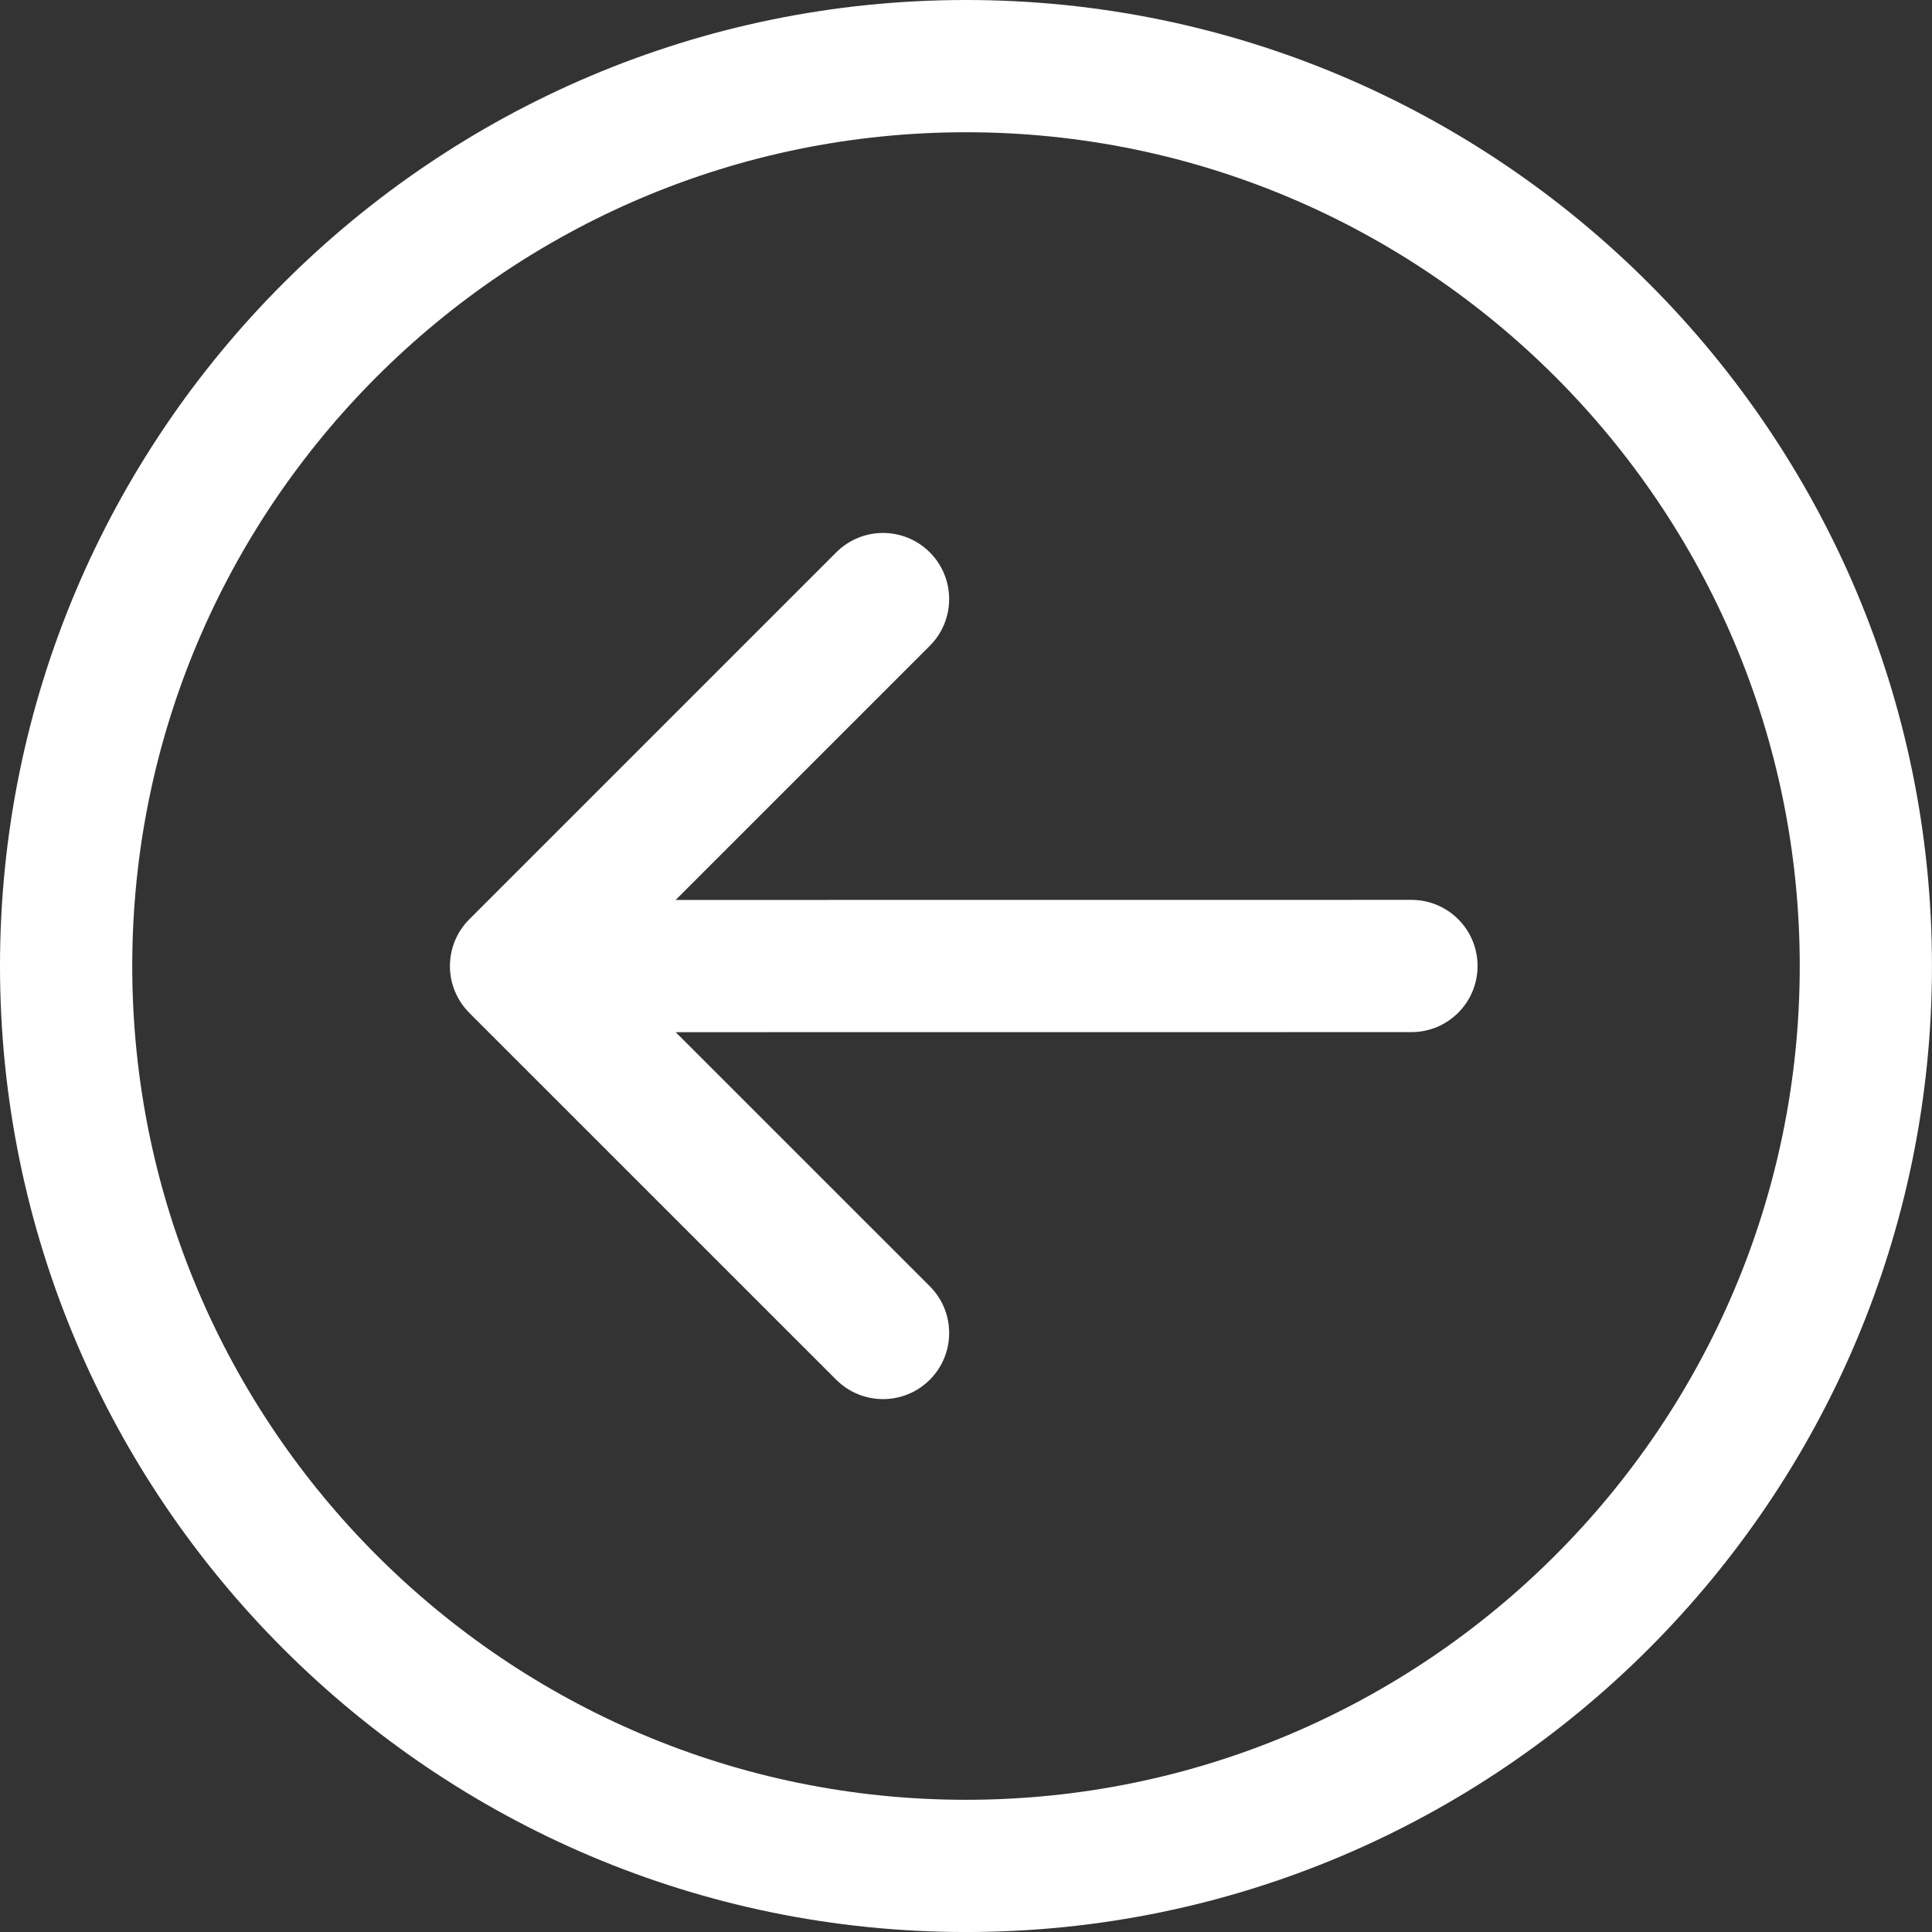 <?xml version="1.0" encoding="UTF-8"?>
<svg id="Capa_1" data-name="Capa 1" xmlns="http://www.w3.org/2000/svg" viewBox="0 0 799.99 800">
  <rect x="0" y="0" width="799.99" height="800" fill="#333333" stroke="none"/>
  <defs>
    <style>
      .cls-1 {
        fill: #fff;
        stroke-width: 0px;
      }
    </style>
  </defs>
  <path class="cls-1" d="m399.99,800c220.56,0,399.99-179.44,399.99-400,0-220.56-179.43-400-399.99-400S0,179.44,0,400s179.44,400,399.99,400Zm0-745.24c190.36,0,345.23,154.87,345.24,345.24,0,190.37-154.87,345.24-345.24,345.25-190.36,0-345.23-154.88-345.23-345.25,0-190.36,154.87-345.24,345.23-345.24Z"/>
  <path class="cls-1" d="m346.28,571.32c10.69,10.69,28.03,10.68,38.72,0,10.7-10.7,10.7-28.03,0-38.72l-105.21-105.2,304.66-.03c15.12,0,27.37-12.26,27.37-27.39,0-15.12-12.26-27.37-27.38-27.37l-304.67.03,105.23-105.22c10.69-10.69,10.69-28.03,0-38.72-5.35-5.34-12.35-8.02-19.36-8.02s-14.01,2.68-19.36,8.02l-151.96,151.96c-5.14,5.13-8.02,12.09-8.02,19.36,0,7.26,2.89,14.22,8.02,19.37l151.96,151.95Z"/>
</svg>